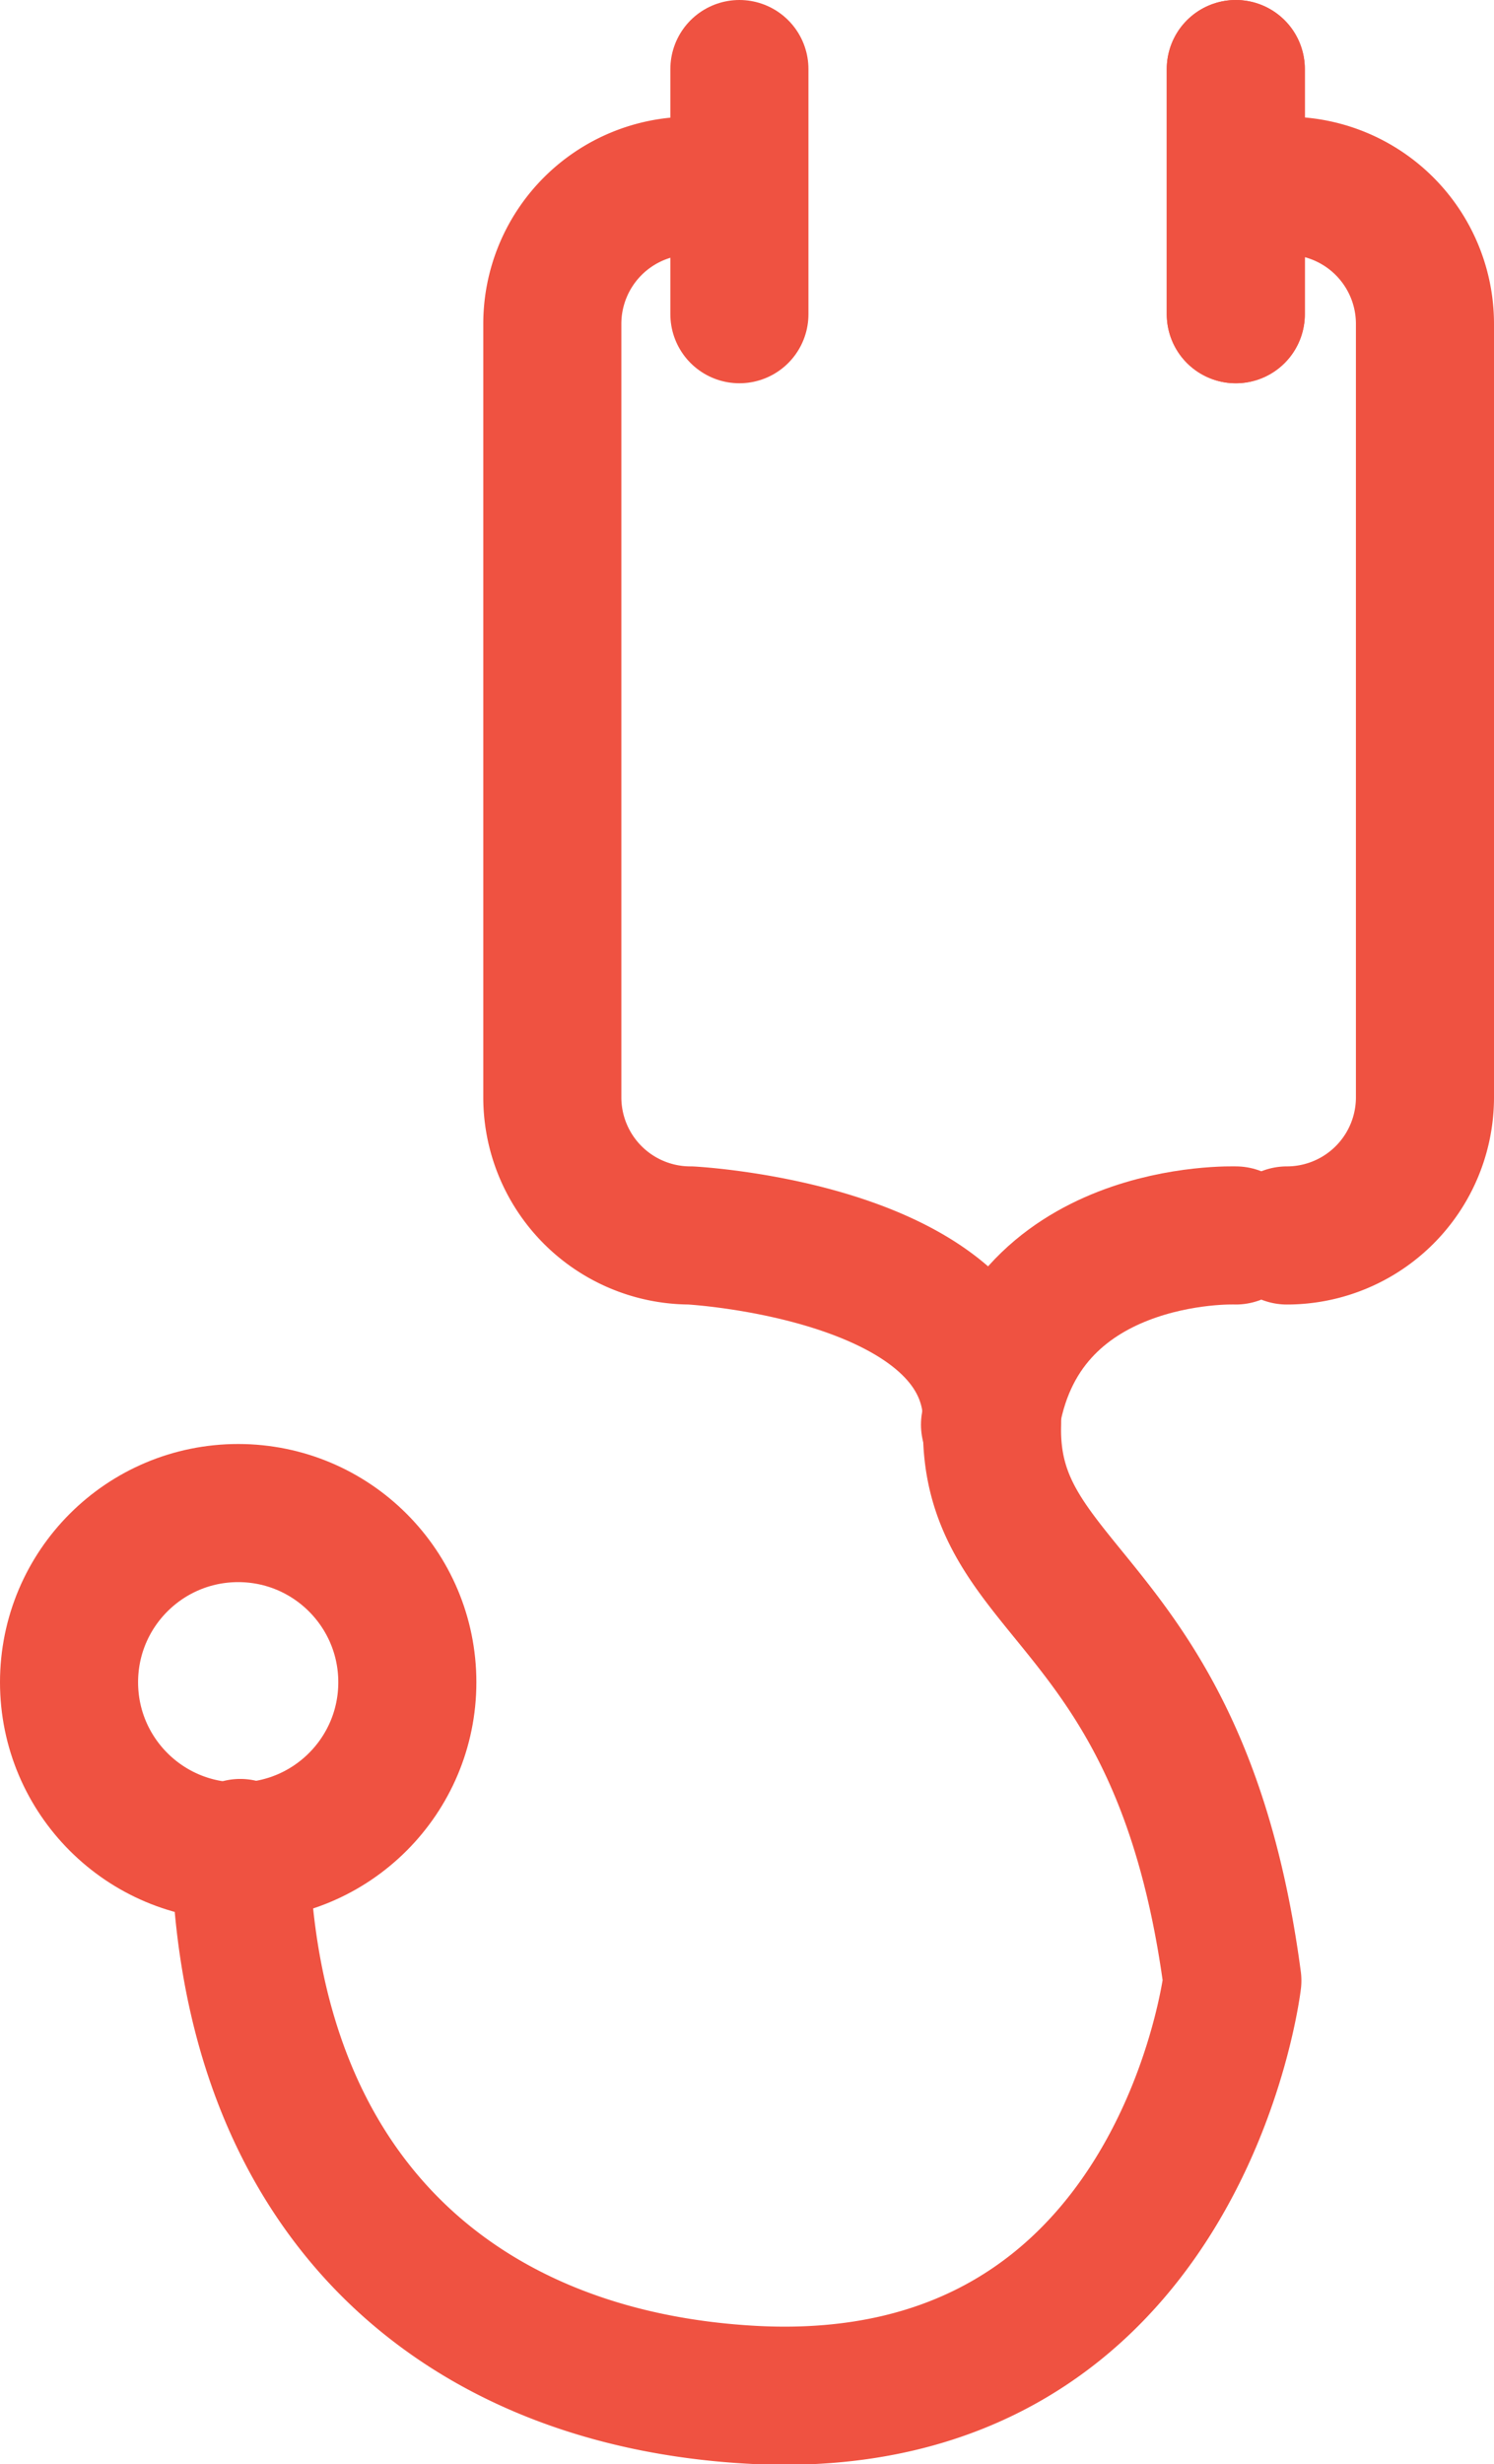 <svg xmlns="http://www.w3.org/2000/svg" viewBox="0 0 21.64 35.68"><defs><style>.cls-1{fill:none;stroke:#ef5241;stroke-linecap:round;stroke-linejoin:round;stroke-width:2px;}</style></defs><title>health-ic</title><g id="Layer_2" data-name="Layer 2"><g id="Text"><path class="cls-1" d="M10,2.69a2,2,0,0,0-2,2v11.2a2,2,0,0,0,2,2s4.43.23,4.37,2.74,2.74,2.48,3.48,8.05c0,0-.74,6.31-6.92,6-4.26-.22-7.34-2.86-7.45-7.92"/><path class="cls-1" d="M18.64,2.69a2,2,0,0,1,2,2v11.2a2,2,0,0,1-2,2"/><line class="cls-1" x1="10.71" y1="1" x2="10.71" y2="4.55"/><line class="cls-1" x1="17.9" y1="1" x2="17.9" y2="4.55"/><line class="cls-1" x1="17.9" y1="1" x2="17.9" y2="4.55"/><circle class="cls-1" cx="3.45" cy="24.36" r="2.45"/><path class="cls-1" d="M17.9,17.89s-3.16-.12-3.56,2.74"/></g></g></svg>